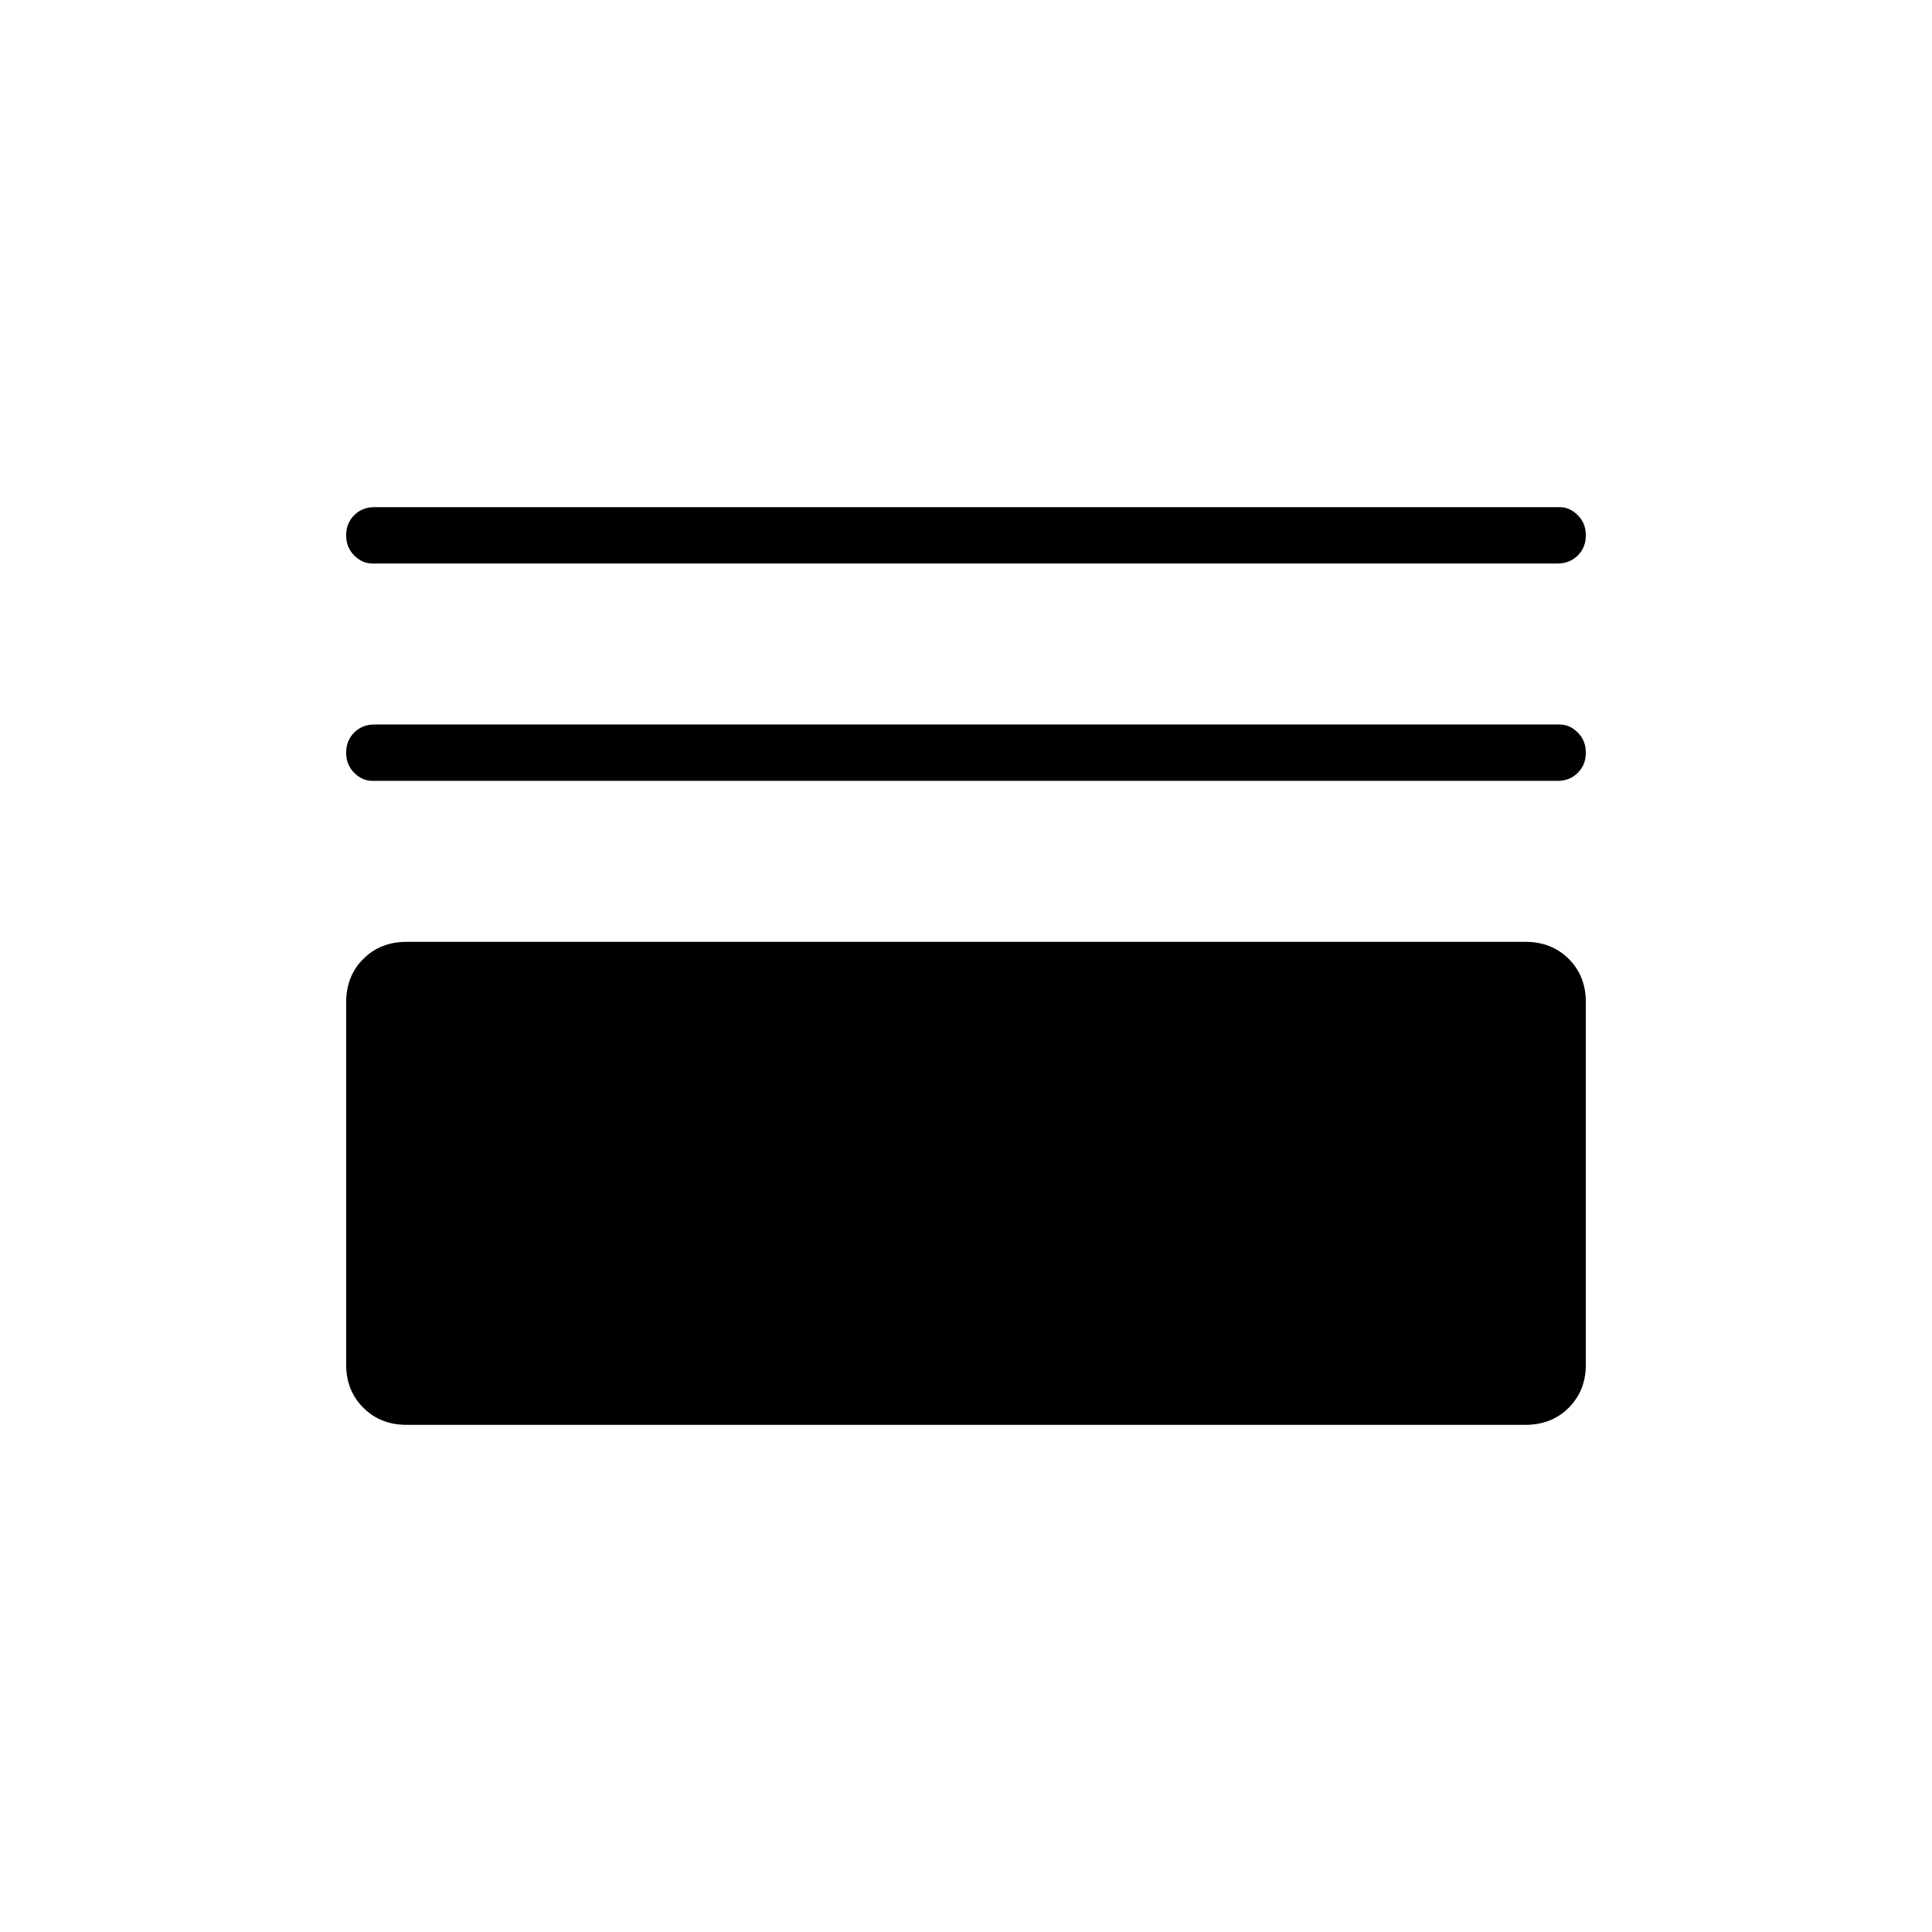<svg xmlns="http://www.w3.org/2000/svg" height="24" width="24"><path d="M4.625 7Q4.5 7 4.4 6.9t-.1-.25q0-.15.1-.25t.25-.1h14.725q.125 0 .225.1t.1.25q0 .15-.1.25t-.25.1Zm0 2.7q-.125 0-.225-.1t-.1-.25q0-.15.1-.25t.25-.1h14.725q.125 0 .225.1t.1.25q0 .15-.1.25t-.25.1Zm.425 8q-.325 0-.537-.213-.213-.212-.213-.537v-4.5q0-.325.213-.538.212-.212.537-.212h13.9q.325 0 .538.212.212.213.212.538v4.5q0 .325-.212.537-.213.213-.538.213Z"/></svg>
